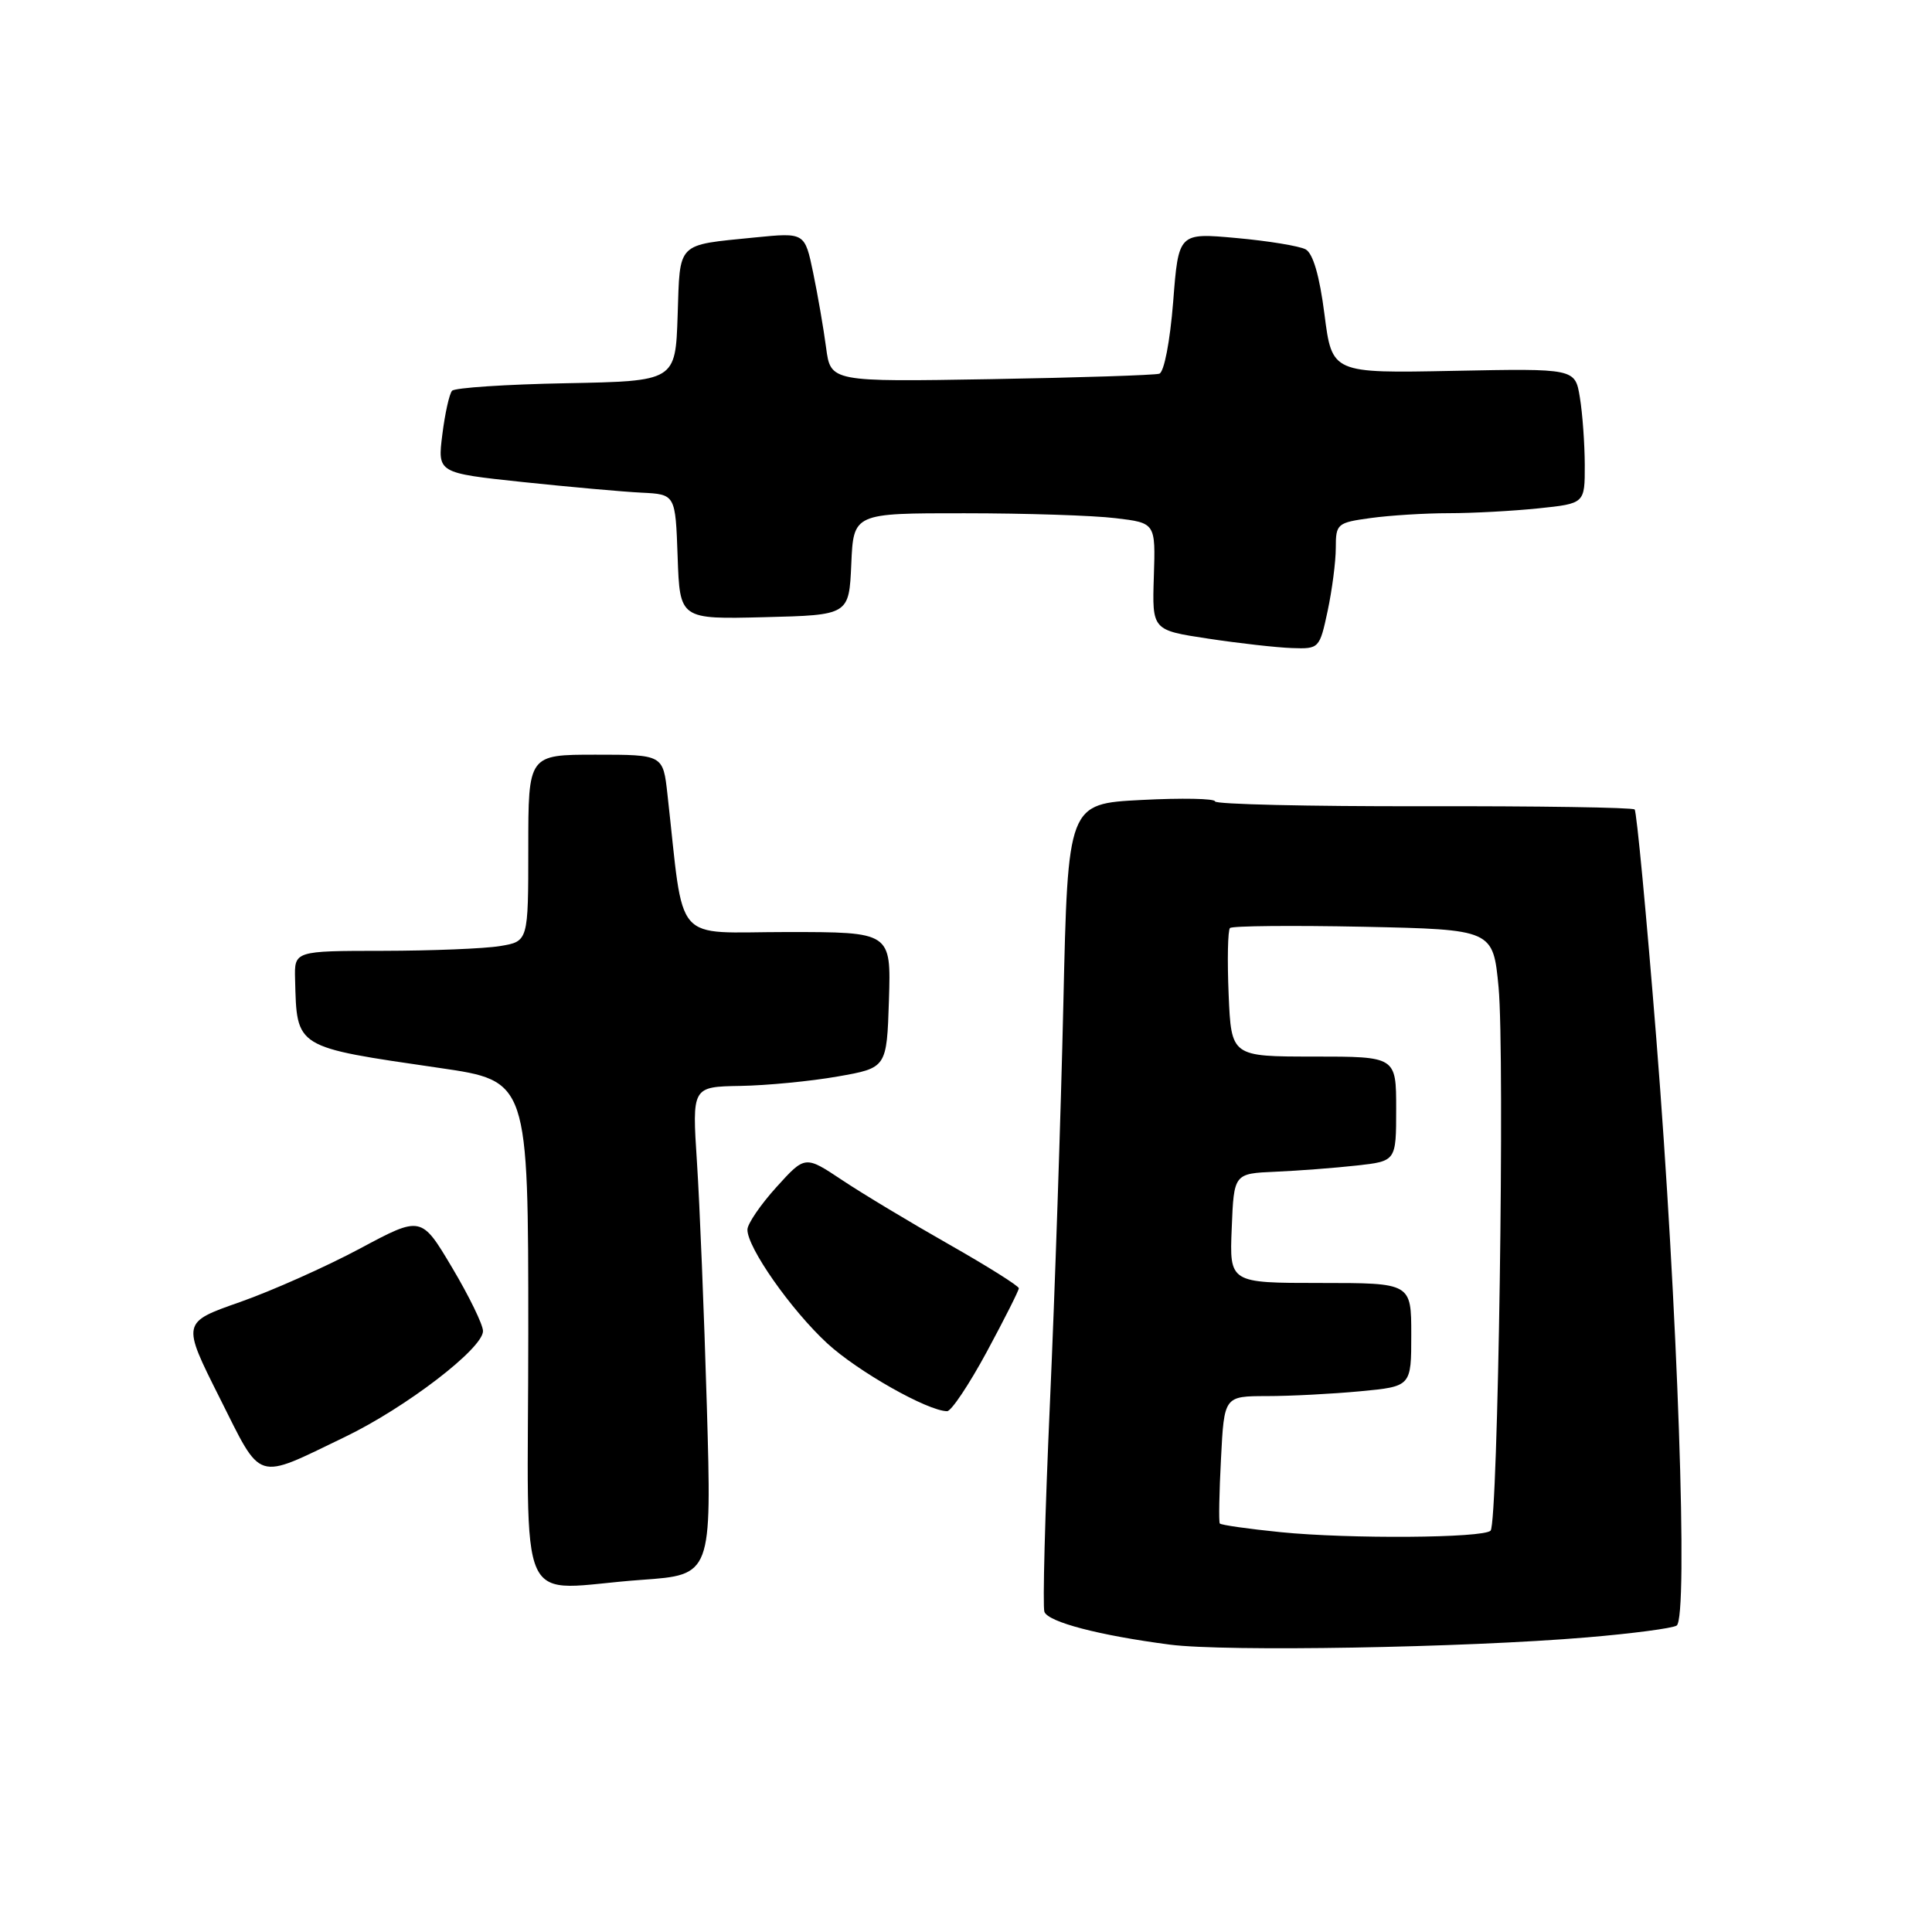 <?xml version="1.0" encoding="UTF-8" standalone="no"?>
<!DOCTYPE svg PUBLIC "-//W3C//DTD SVG 1.1//EN" "http://www.w3.org/Graphics/SVG/1.1/DTD/svg11.dtd" >
<svg xmlns="http://www.w3.org/2000/svg" xmlns:xlink="http://www.w3.org/1999/xlink" version="1.1" viewBox="0 0 256 256">
 <g >
 <path fill="currentColor"
d=" M 210.30 216.96 C 216.25 216.46 221.58 215.76 222.16 215.40 C 223.73 214.43 222.30 173.16 219.47 137.63 C 218.16 121.19 216.86 107.53 216.60 107.26 C 216.33 106.99 203.71 106.80 188.55 106.83 C 173.40 106.86 161.00 106.57 161.00 106.19 C 161.00 105.81 156.62 105.72 151.25 106.00 C 141.50 106.50 141.50 106.50 140.90 133.00 C 140.57 147.57 139.77 171.40 139.12 185.95 C 138.47 200.50 138.14 212.93 138.39 213.58 C 138.92 214.94 145.65 216.70 155.00 217.92 C 162.36 218.88 194.06 218.33 210.30 216.96 Z  M 85.00 209.34 C 94.31 208.68 94.31 208.68 93.66 186.33 C 93.30 174.04 92.71 159.49 92.35 153.99 C 91.70 144.00 91.70 144.00 98.10 143.89 C 101.62 143.83 107.42 143.27 111.00 142.64 C 117.50 141.50 117.50 141.50 117.79 132.50 C 118.07 123.50 118.07 123.50 104.29 123.50 C 88.95 123.50 90.72 125.54 88.44 105.25 C 87.86 100.00 87.86 100.00 78.93 100.00 C 70.00 100.00 70.00 100.00 70.00 112.37 C 70.00 124.74 70.00 124.74 66.25 125.36 C 64.19 125.70 57.21 125.98 50.75 125.99 C 39.00 126.00 39.00 126.00 39.10 129.75 C 39.34 138.93 38.97 138.70 58.25 141.51 C 70.00 143.22 70.00 143.22 70.00 176.61 C 70.00 214.94 67.99 210.55 85.00 209.34 Z  M 45.69 190.41 C 53.77 186.52 64.00 178.68 64.00 176.37 C 64.00 175.53 62.16 171.75 59.91 167.97 C 55.82 161.09 55.82 161.09 47.66 165.46 C 43.17 167.86 36.03 171.04 31.80 172.53 C 24.09 175.23 24.09 175.23 29.08 185.17 C 34.79 196.53 33.69 196.19 45.69 190.41 Z  M 130.75 179.13 C 133.09 174.79 135.00 171.00 135.00 170.70 C 135.00 170.40 130.84 167.78 125.75 164.89 C 120.66 162.00 114.29 158.17 111.59 156.37 C 106.68 153.10 106.68 153.10 102.88 157.30 C 100.79 159.61 99.06 162.14 99.04 162.91 C 98.97 165.24 104.81 173.57 109.61 178.00 C 113.65 181.72 122.92 186.97 125.50 186.99 C 126.05 186.99 128.41 183.46 130.75 179.13 Z  M 175.92 80.95 C 176.51 78.17 177.00 74.41 177.00 72.59 C 177.00 69.40 177.18 69.25 181.64 68.64 C 184.19 68.29 188.85 68.00 191.99 68.00 C 195.14 68.00 200.47 67.71 203.85 67.36 C 210.00 66.72 210.00 66.72 209.99 61.61 C 209.98 58.80 209.69 54.77 209.34 52.66 C 208.71 48.82 208.71 48.82 192.60 49.14 C 176.50 49.46 176.50 49.46 175.50 41.66 C 174.85 36.55 173.98 33.57 173.00 33.04 C 172.18 32.60 168.05 31.92 163.83 31.54 C 156.16 30.84 156.16 30.84 155.45 40.01 C 155.03 45.26 154.25 49.32 153.61 49.52 C 153.00 49.71 142.95 50.04 131.28 50.24 C 110.06 50.60 110.06 50.60 109.46 46.05 C 109.13 43.55 108.36 39.09 107.75 36.15 C 106.64 30.81 106.64 30.81 100.07 31.46 C 89.54 32.52 90.12 31.94 89.79 41.81 C 89.50 50.50 89.50 50.50 75.02 50.78 C 67.06 50.93 60.25 51.38 59.90 51.78 C 59.54 52.18 58.96 54.79 58.61 57.59 C 57.97 62.67 57.97 62.67 69.24 63.87 C 75.43 64.52 82.53 65.16 85.00 65.28 C 89.50 65.50 89.50 65.50 89.79 73.78 C 90.08 82.06 90.08 82.06 101.29 81.78 C 112.50 81.50 112.50 81.50 112.80 74.75 C 113.09 68.00 113.09 68.00 127.80 68.01 C 135.88 68.01 144.89 68.30 147.81 68.66 C 153.12 69.29 153.12 69.29 152.89 76.40 C 152.66 83.50 152.66 83.50 160.08 84.62 C 164.16 85.24 169.15 85.80 171.17 85.87 C 174.79 86.00 174.85 85.94 175.92 80.95 Z  M 169.70 203.02 C 165.41 202.59 161.78 202.07 161.63 201.87 C 161.48 201.66 161.55 197.79 161.79 193.25 C 162.21 185.00 162.21 185.00 167.86 184.99 C 170.96 184.99 176.54 184.70 180.25 184.35 C 187.00 183.71 187.00 183.71 187.00 176.86 C 187.00 170.00 187.00 170.00 174.96 170.00 C 162.91 170.00 162.91 170.00 163.21 162.75 C 163.50 155.50 163.50 155.50 169.00 155.26 C 172.03 155.13 176.86 154.76 179.75 154.44 C 185.00 153.86 185.00 153.86 185.00 146.93 C 185.00 140.00 185.00 140.00 174.08 140.00 C 163.15 140.00 163.15 140.00 162.80 131.75 C 162.61 127.21 162.69 123.26 162.98 122.97 C 163.27 122.68 171.23 122.61 180.67 122.80 C 197.84 123.17 197.84 123.17 198.57 130.83 C 199.41 139.80 198.50 201.83 197.51 202.82 C 196.53 203.81 178.77 203.93 169.70 203.02 Z "/>
</g>
</svg>
